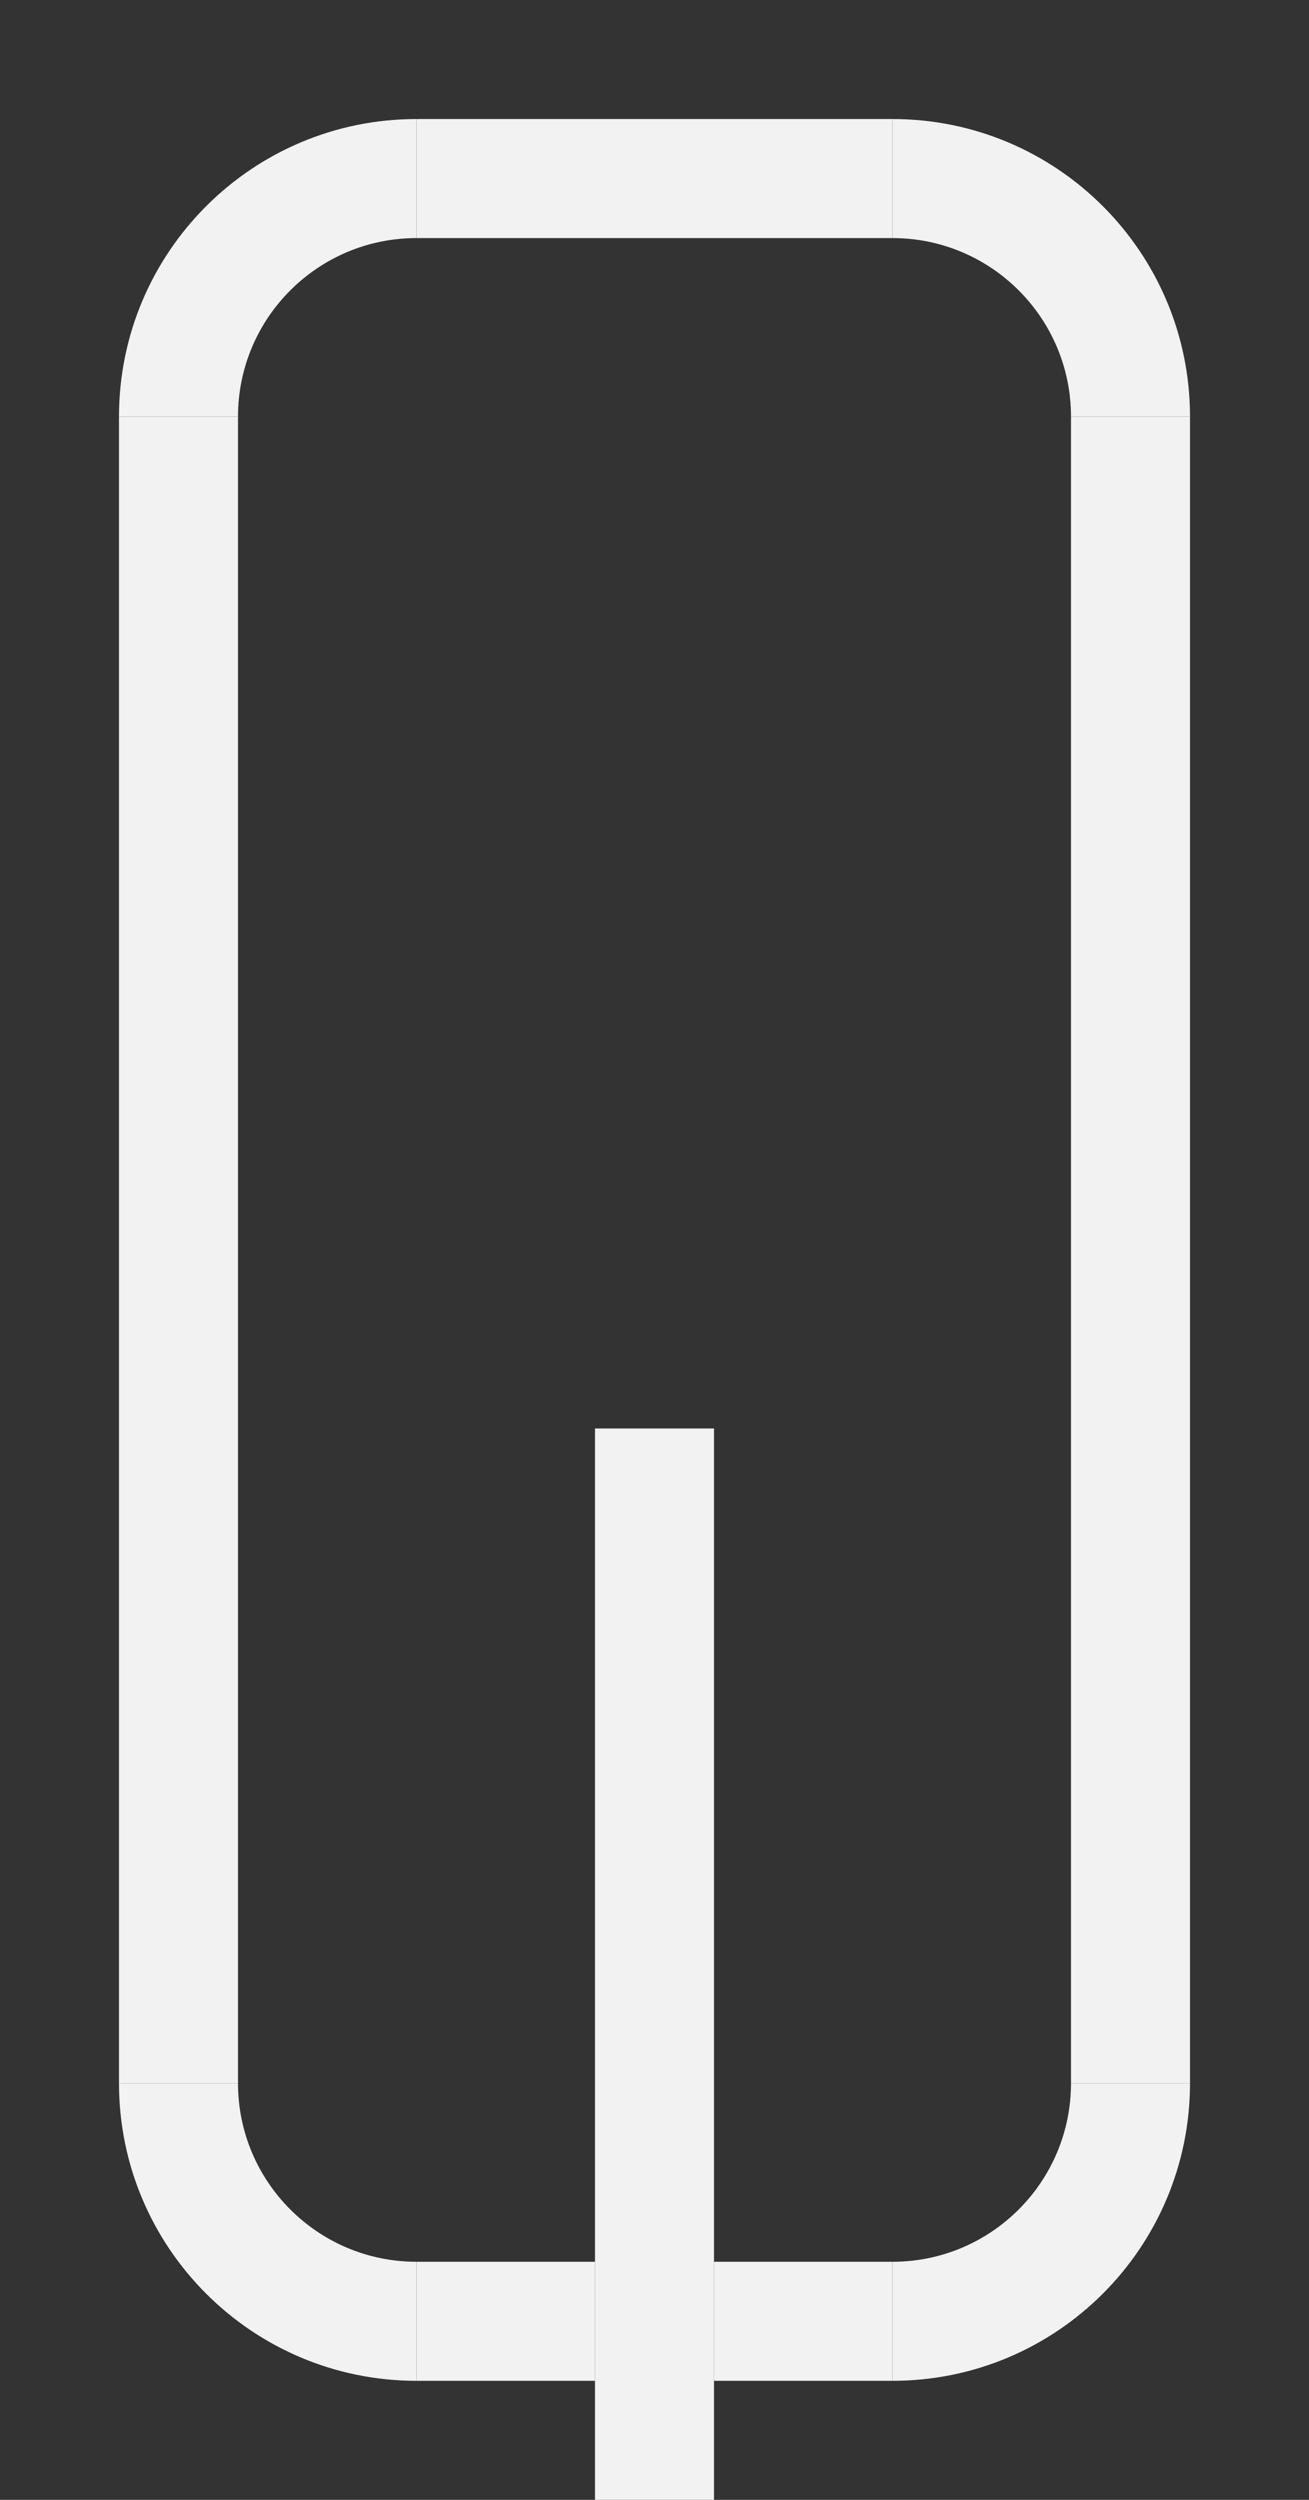 <svg width="88" height="168" viewBox="0 0 88 168" fill="none" xmlns="http://www.w3.org/2000/svg">
<rect x="0" y="0" width="88" height="168" fill="#333333" stroke="none"/>
<line x1="40" y1="156" x2="28" y2="156" stroke="#F2F2F2" stroke-width="8"/>
<line x1="60" y1="156" x2="48" y2="156" stroke="#F2F2F2" stroke-width="8"/>
<line x1="60" y1="12" x2="28" y2="12" stroke="#F2F2F2" stroke-width="8"/>
<line x1="12" y1="28" x2="12" y2="140" stroke="#F2F2F2" stroke-width="8"/>
<line x1="76" y1="28" x2="76" y2="140" stroke="#F2F2F2" stroke-width="8"/>
<line x1="44" y1="96" x2="44" y2="168" stroke="#F2F2F2" stroke-width="8"/>
<path d="M72 140C72 146.627 66.627 152 60 152L60 160C71.046 160 80 151.046 80 140L72 140Z" fill="#F2F2F2"/>
<path d="M28 152C21.373 152 16 146.627 16 140L8 140C8 151.046 16.954 160 28 160L28 152Z" fill="#F2F2F2"/>
<path d="M16 28C16 21.373 21.373 16 28 16L28 8C16.954 8 8 16.954 8 28L16 28Z" fill="#F2F2F2"/>
<path d="M60 16C66.627 16 72 21.373 72 28L80 28C80 16.954 71.046 8 60 8L60 16Z" fill="#F2F2F2"/>
</svg>
